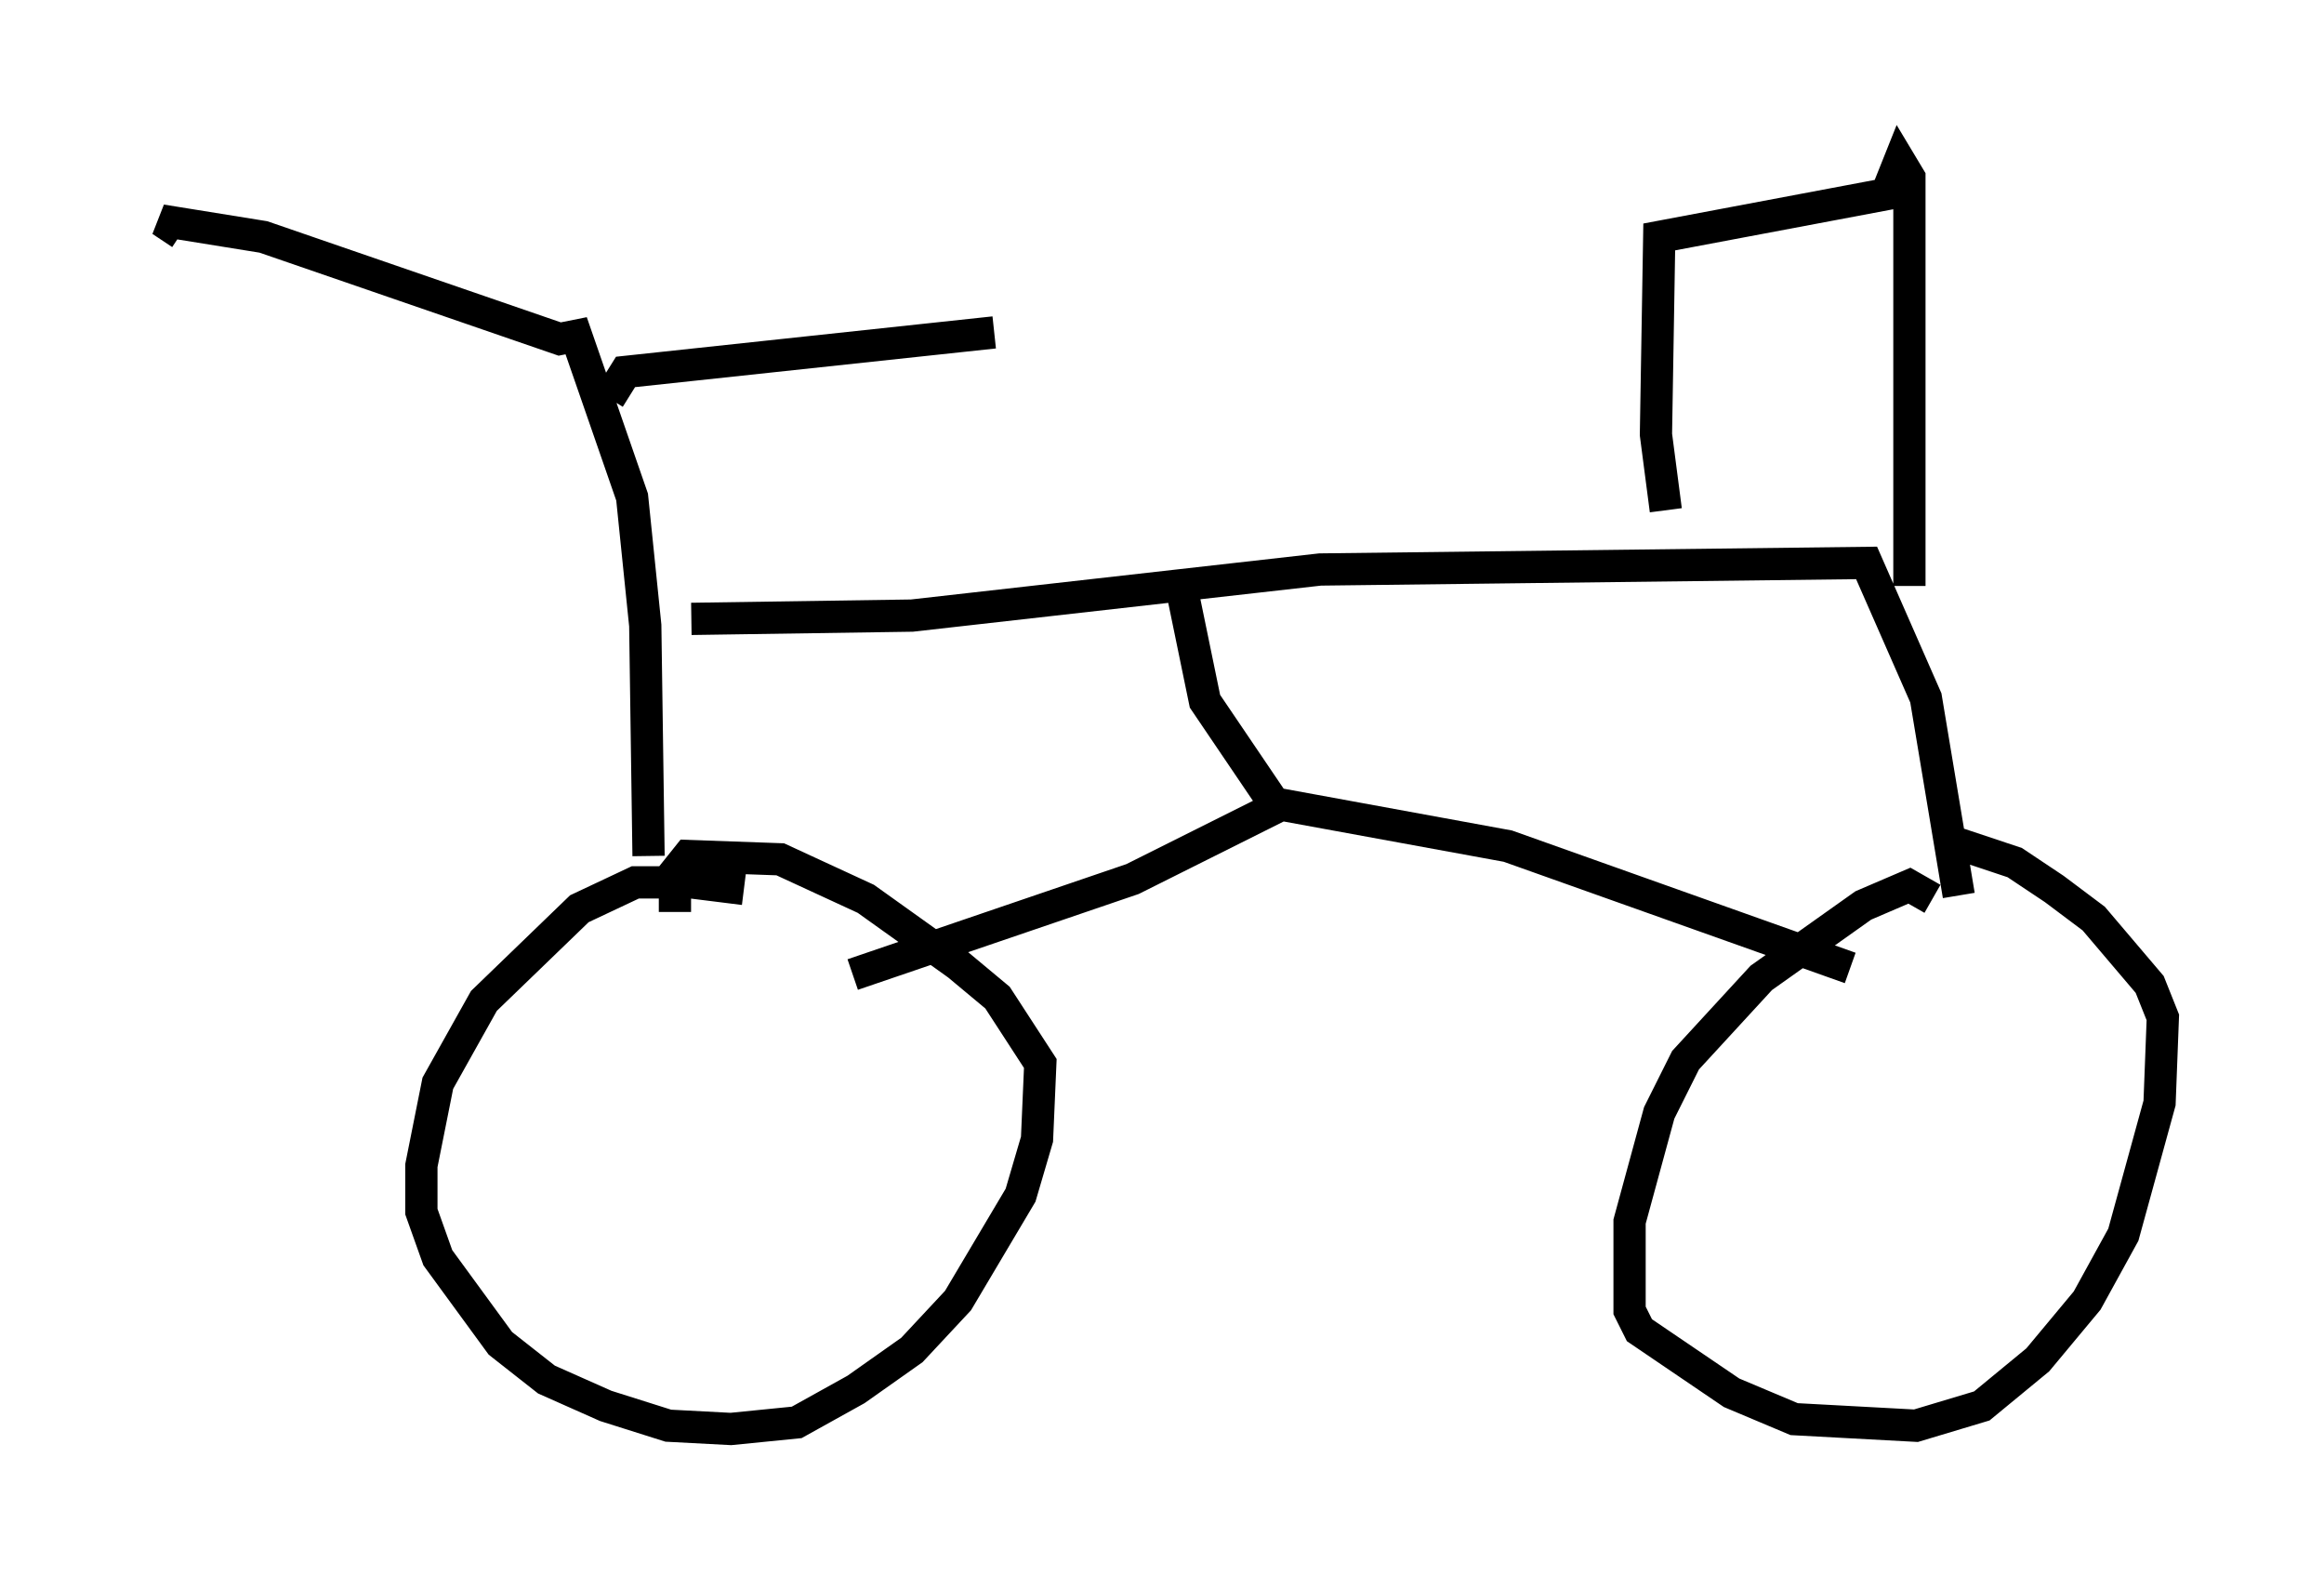 <?xml version="1.0" encoding="utf-8" ?>
<svg baseProfile="full" height="49.303" version="1.1" width="72.067" xmlns="http://www.w3.org/2000/svg" xmlns:ev="http://www.w3.org/2001/xml-events" xmlns:xlink="http://www.w3.org/1999/xlink"><defs /><rect fill="white" height="49.303" width="72.067" x="0" y="0" /><path d="M23.477, 28.173 m-0.408, -0.613 l-1.633, -0.204 -1.735, 0.0 l-1.735, 0.817 -2.96, 2.858 l-1.429, 2.552 -0.51, 2.552 l0.0, 1.429 0.51, 1.429 l1.94, 2.654 1.429, 1.123 l1.838, 0.817 1.94, 0.613 l1.94, 0.102 2.042, -0.204 l1.838, -1.021 1.735, -1.225 l1.429, -1.531 1.94, -3.267 l0.51, -1.735 0.102, -2.348 l-1.327, -2.042 -1.225, -1.021 l-2.858, -2.042 -2.654, -1.225 l-2.858, -0.102 -0.408, 0.51 l0.0, 1.225 m38.996, -0.408 l-0.715, -0.408 -1.429, 0.613 l-3.165, 2.246 -2.348, 2.552 l-0.817, 1.633 -0.919, 3.369 l0.0, 2.756 0.306, 0.613 l2.858, 1.94 1.94, 0.817 l3.777, 0.204 2.042, -0.613 l1.735, -1.429 1.531, -1.838 l1.123, -2.042 1.123, -4.083 l0.102, -2.654 -0.408, -1.021 l-1.735, -2.042 -1.225, -0.919 l-1.225, -0.817 -1.838, -0.613 m-45.223, -2.45 l0.0, 0.0 m4.696, 2.858 l-0.102, -7.146 -0.408, -3.981 l-1.735, -5.002 -0.51, 0.102 l-9.188, -3.165 -3.165, -0.51 l0.613, 0.408 m13.271, 5.104 l0.51, -0.817 11.433, -1.225 m-9.392, 8.881 l6.84, -0.102 12.658, -1.429 l16.946, -0.204 1.838, 4.185 l1.021, 6.125 m-1.531, -9.596 l0.0, -12.658 -0.306, -0.51 l-0.408, 1.021 -7.044, 1.327 l-0.102, 6.125 0.306, 2.348 m-15.006, 2.45 l0.715, 3.471 2.144, 3.165 l7.248, 1.327 10.617, 3.777 m-17.763, -5.002 l-4.492, 2.246 -8.677, 2.96 " fill="none" stroke="black" stroke-width="1" /></svg>